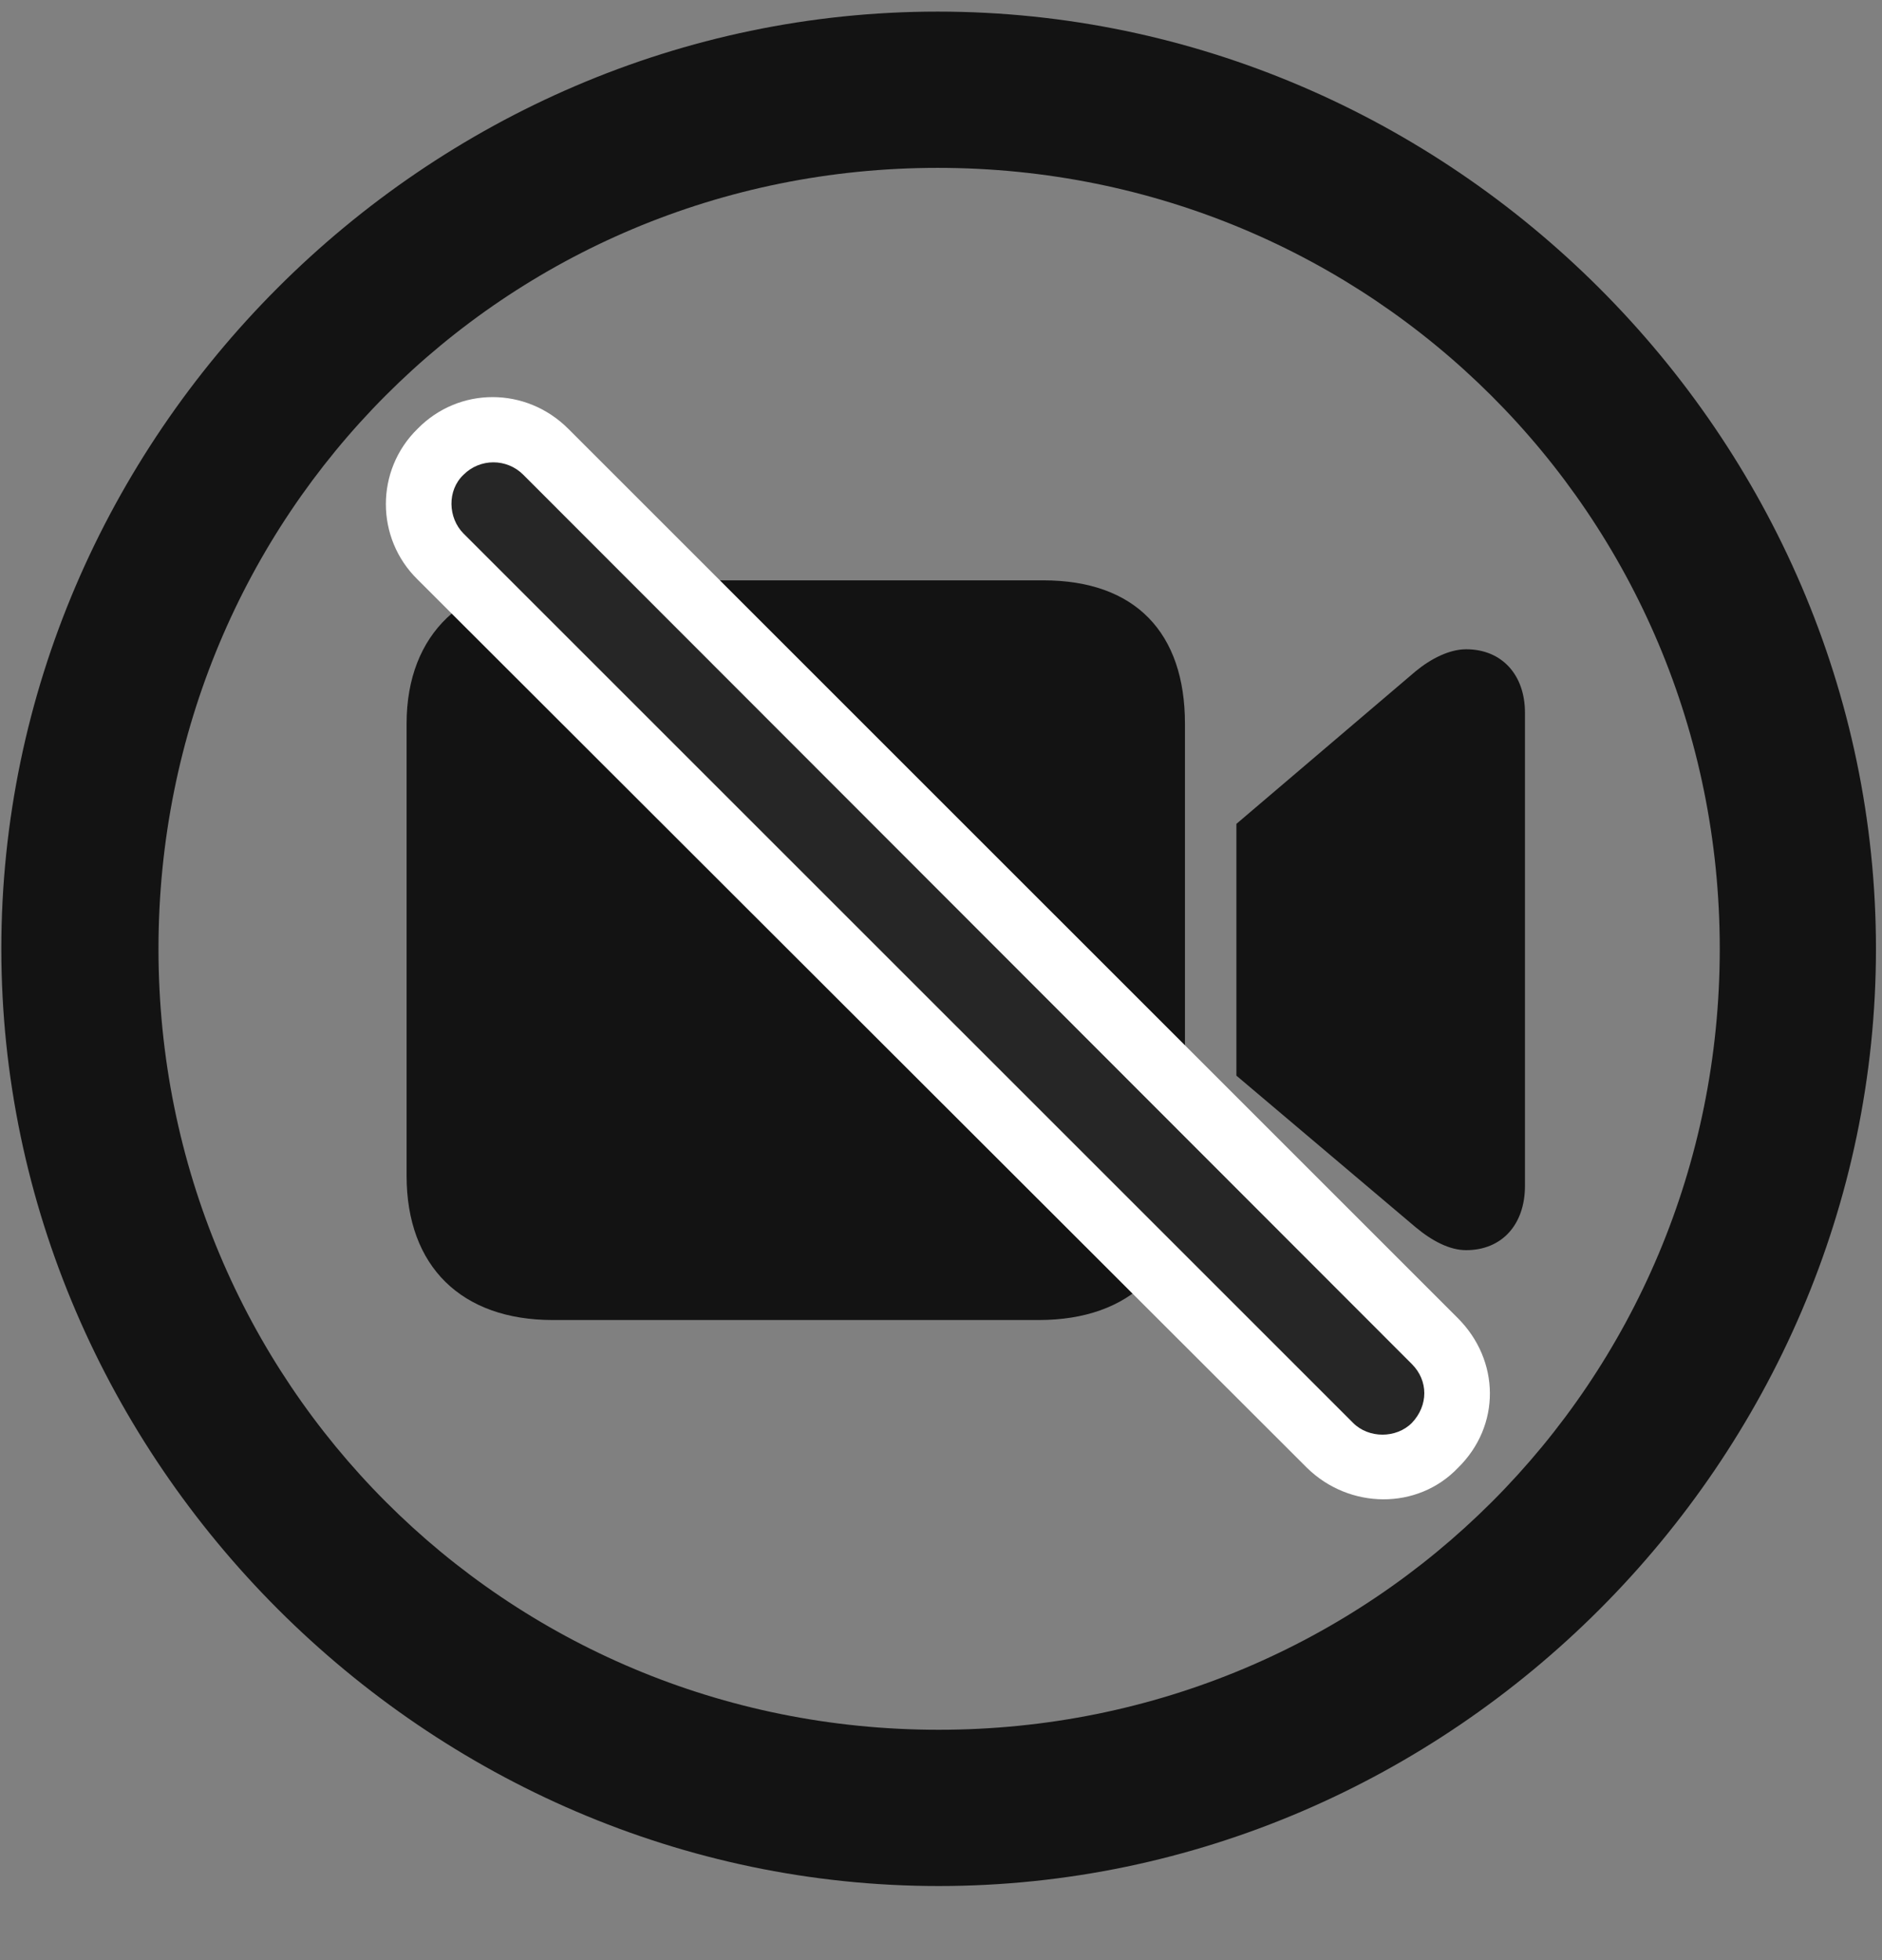 <svg width="24" height="25" viewBox="0 0 24 25" fill="none" xmlns="http://www.w3.org/2000/svg">
<rect x="0" y="0" width="24" height="25" fill="#808080" stroke="none"/>
<g clip-path="url(#clip0_2207_9590)">
<path d="M11.97 24.055C18.509 24.055 23.923 18.629 23.923 12.101C23.923 5.562 18.497 0.148 11.958 0.148C5.431 0.148 0.017 5.562 0.017 12.101C0.017 18.629 5.443 24.055 11.97 24.055ZM11.97 22.062C6.439 22.062 2.021 17.633 2.021 12.101C2.021 6.57 6.427 2.141 11.958 2.141C17.489 2.141 21.931 6.57 21.931 12.101C21.931 17.633 17.501 22.062 11.97 22.062Z" fill="black" fill-opacity="0.85"/>
<path d="M7.048 16.836H13.247C14.419 16.836 15.111 16.156 15.111 14.996V9.23C15.111 8.07 14.478 7.402 13.306 7.402H7.048C5.935 7.402 5.185 8.07 5.185 9.23V14.996C5.185 16.156 5.888 16.836 7.048 16.836ZM15.767 13.719L18.052 15.652C18.263 15.828 18.486 15.945 18.697 15.945C19.154 15.945 19.447 15.617 19.447 15.125V9.09C19.447 8.609 19.154 8.281 18.697 8.281C18.486 8.281 18.251 8.398 18.052 8.562L15.767 10.508V13.719Z" fill="black" fill-opacity="0.85"/>
<path d="M16.669 18.723C17.208 19.25 18.075 19.262 18.591 18.723C19.142 18.184 19.13 17.352 18.591 16.812L7.247 5.469C6.708 4.93 5.853 4.93 5.325 5.469C4.786 5.996 4.786 6.863 5.325 7.391L16.669 18.723Z" fill="white"/>
<path d="M17.255 18.148C17.454 18.348 17.806 18.348 18.005 18.148C18.216 17.926 18.216 17.609 18.005 17.398L6.673 6.055C6.462 5.844 6.122 5.844 5.911 6.055C5.7 6.254 5.712 6.605 5.911 6.805L17.255 18.148Z" fill="black" fill-opacity="0.85"/>
</g>
<defs>
<clipPath id="clip0_2207_9590">
<rect width="23.906" height="23.918" fill="white" transform="translate(0.017 0.148)"/>
</clipPath>
</defs>
</svg>
